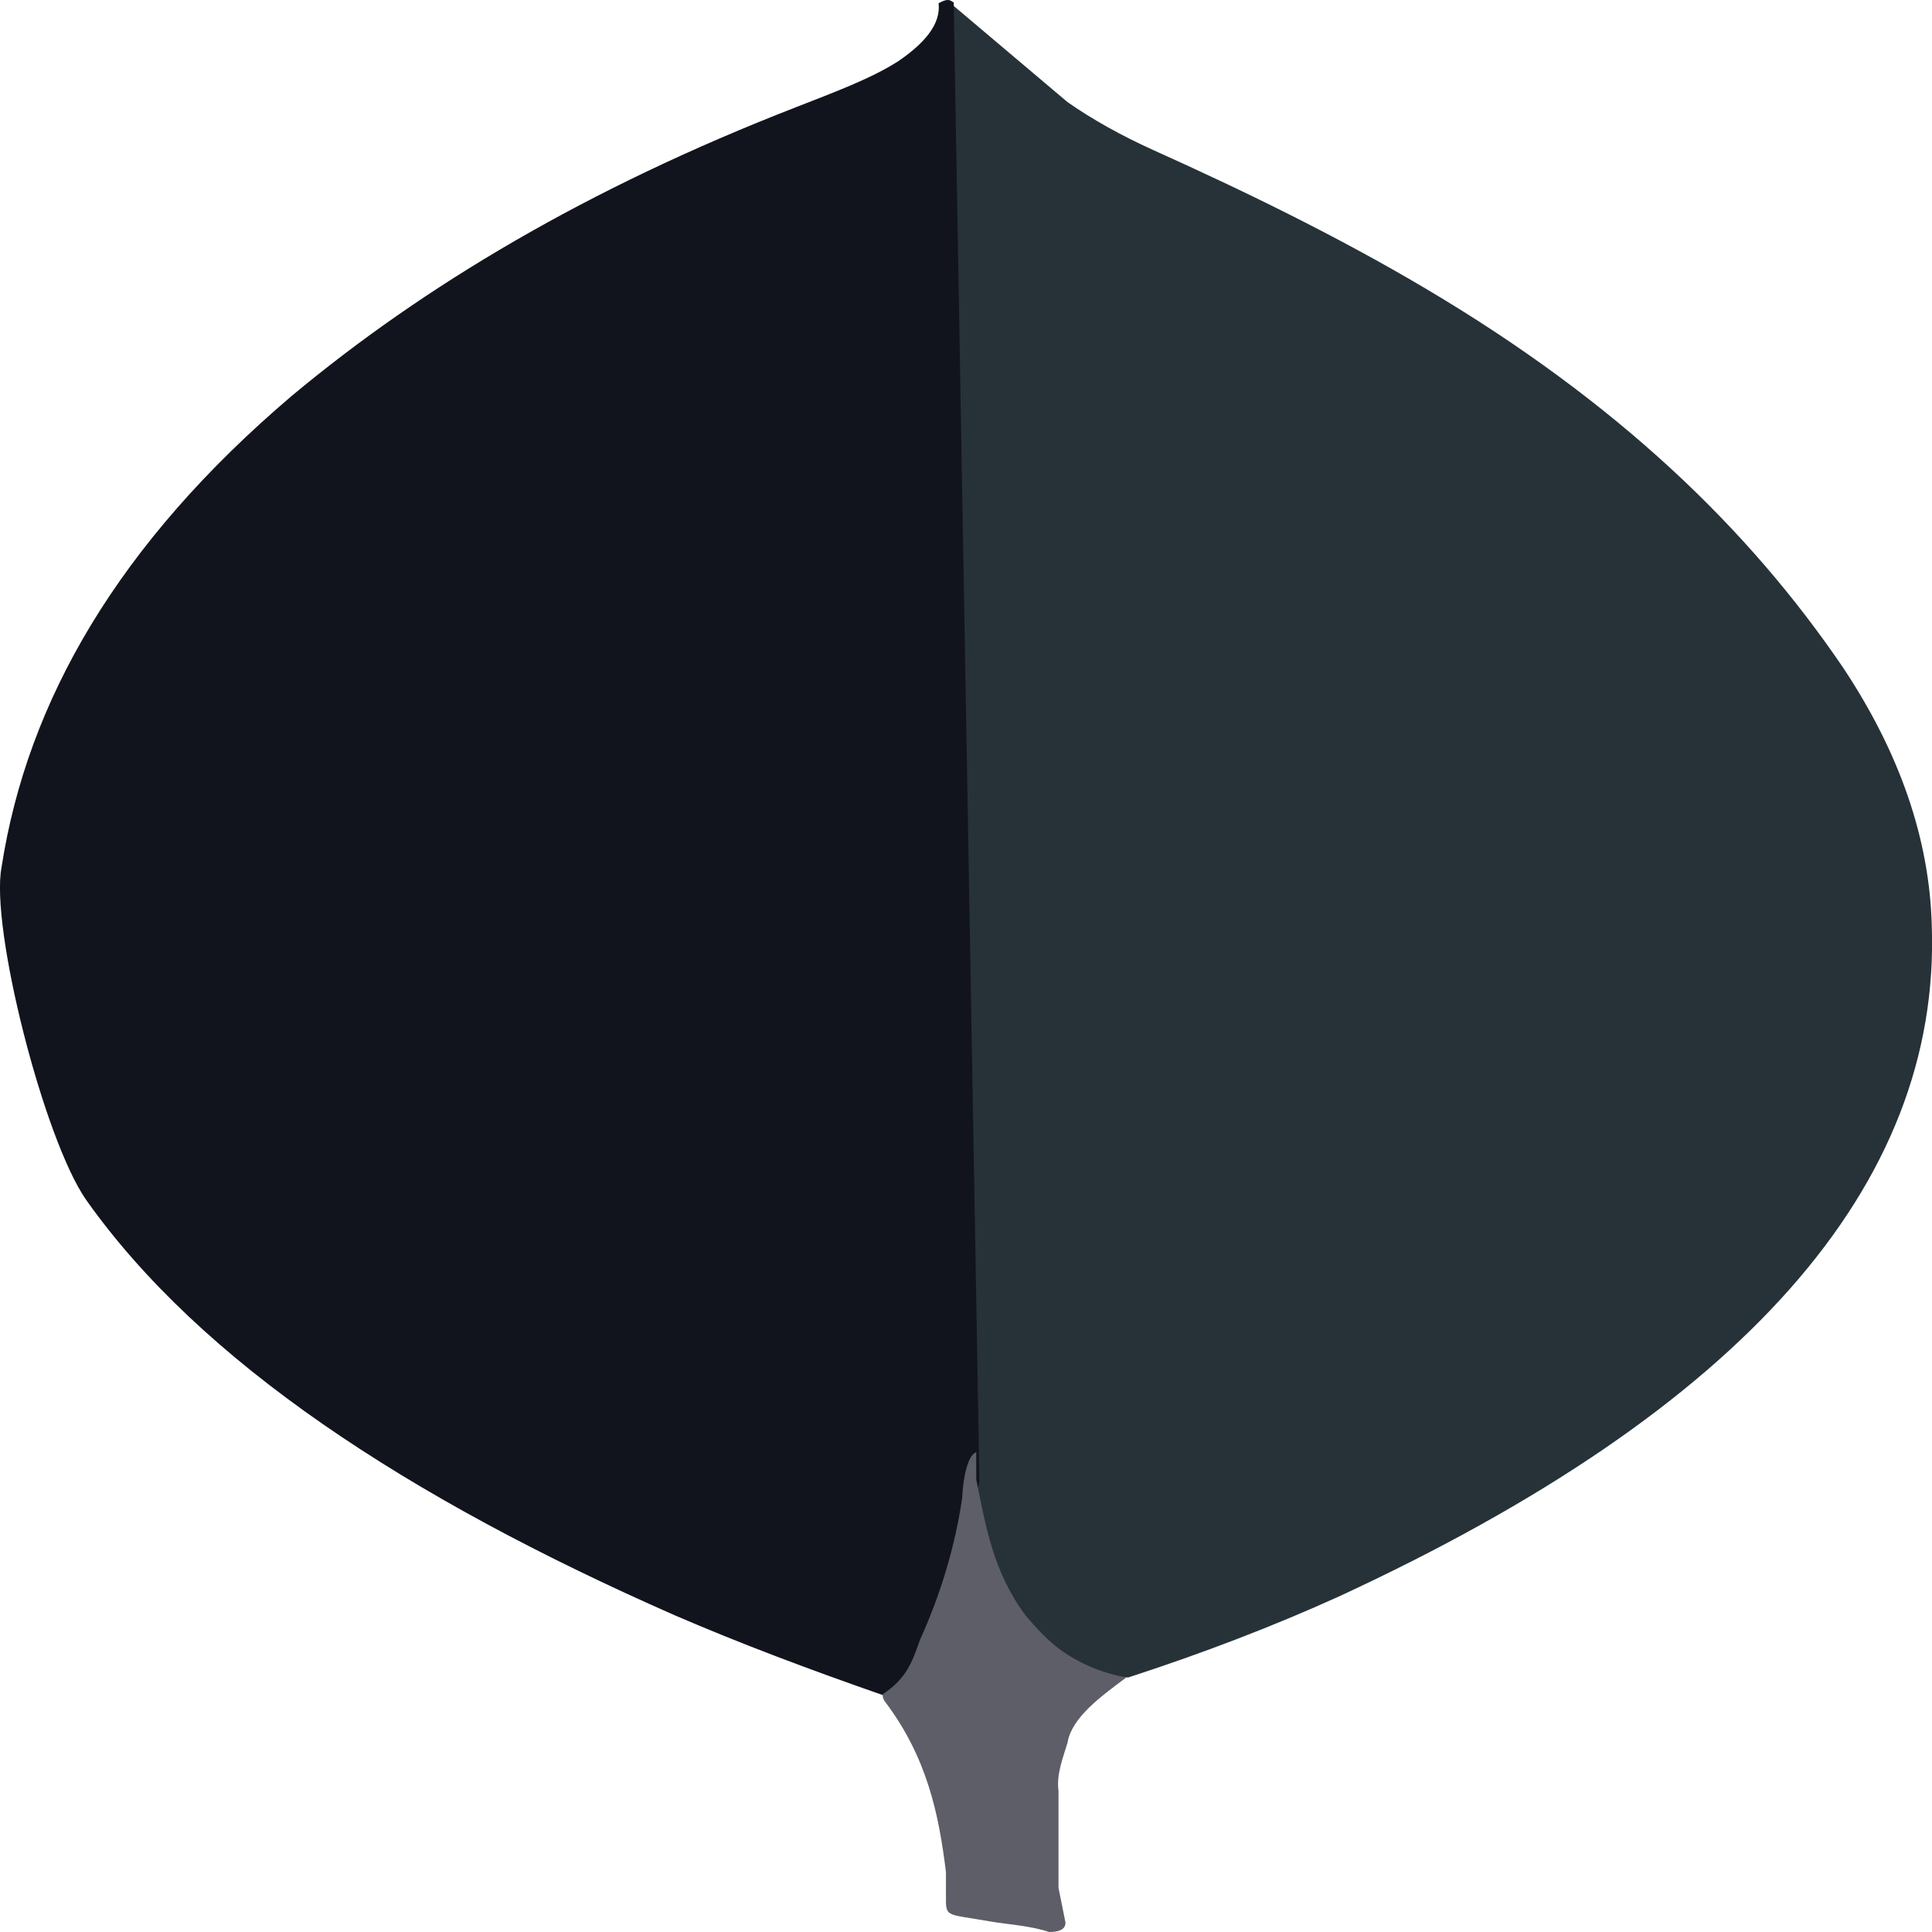 <svg width="16" height="16" viewBox="0 0 16 16" fill="none" xmlns="http://www.w3.org/2000/svg">
<path d="M7.891 0.043L8.84 0.845C9.047 0.99 9.288 1.124 9.558 1.246C10.353 1.603 11.11 1.978 11.788 2.379C13.398 3.329 14.484 4.383 15.261 5.525C15.726 6.223 15.978 6.937 15.998 7.661C16.076 9.822 14.426 11.678 11.089 13.221C10.549 13.466 9.965 13.69 9.344 13.892C9.013 13.892 8.858 13.775 8.723 13.674C8.461 13.479 8.315 13.264 8.237 13.047C8.121 12.785 8.043 12.524 8.082 12.254V12.131C8.063 12.105 7.772 0.104 7.888 0.043L7.891 0.043Z" fill="#263238"/>
<path d="M7.89 0.017C7.851 -0.018 7.812 0.009 7.773 0.026C7.793 0.2 7.657 0.357 7.442 0.505C7.21 0.654 6.899 0.767 6.589 0.889C4.862 1.56 3.505 2.371 2.418 3.277C0.982 4.497 0.226 5.804 0.013 7.181C-0.083 7.678 0.362 9.43 0.712 9.935C1.661 11.278 3.369 12.402 5.59 13.378C6.134 13.613 6.716 13.831 7.317 14.04C7.491 14.04 7.511 13.97 7.549 13.918C7.626 13.806 7.684 13.693 7.724 13.578C7.898 13.142 7.996 12.706 8.111 12.271L7.898 0.017H7.89Z" fill="#12141D"/>
<path d="M8.842 14.424C8.882 14.223 9.104 14.058 9.328 13.892C9.095 13.849 8.92 13.761 8.784 13.665C8.667 13.578 8.571 13.47 8.493 13.378C8.221 13.012 8.162 12.628 8.085 12.253V12.026C7.99 12.061 7.969 12.357 7.969 12.401C7.91 12.802 7.794 13.194 7.62 13.578C7.562 13.734 7.524 13.891 7.31 14.031C7.31 14.048 7.31 14.066 7.329 14.092C7.678 14.554 7.775 15.024 7.834 15.504V15.678C7.834 15.887 7.815 15.844 8.203 15.913C8.358 15.939 8.534 15.948 8.688 16C8.805 16 8.824 15.957 8.824 15.922L8.766 15.634V14.832C8.747 14.693 8.805 14.553 8.844 14.422L8.842 14.424Z" fill="#5D5E67"/>
</svg>
